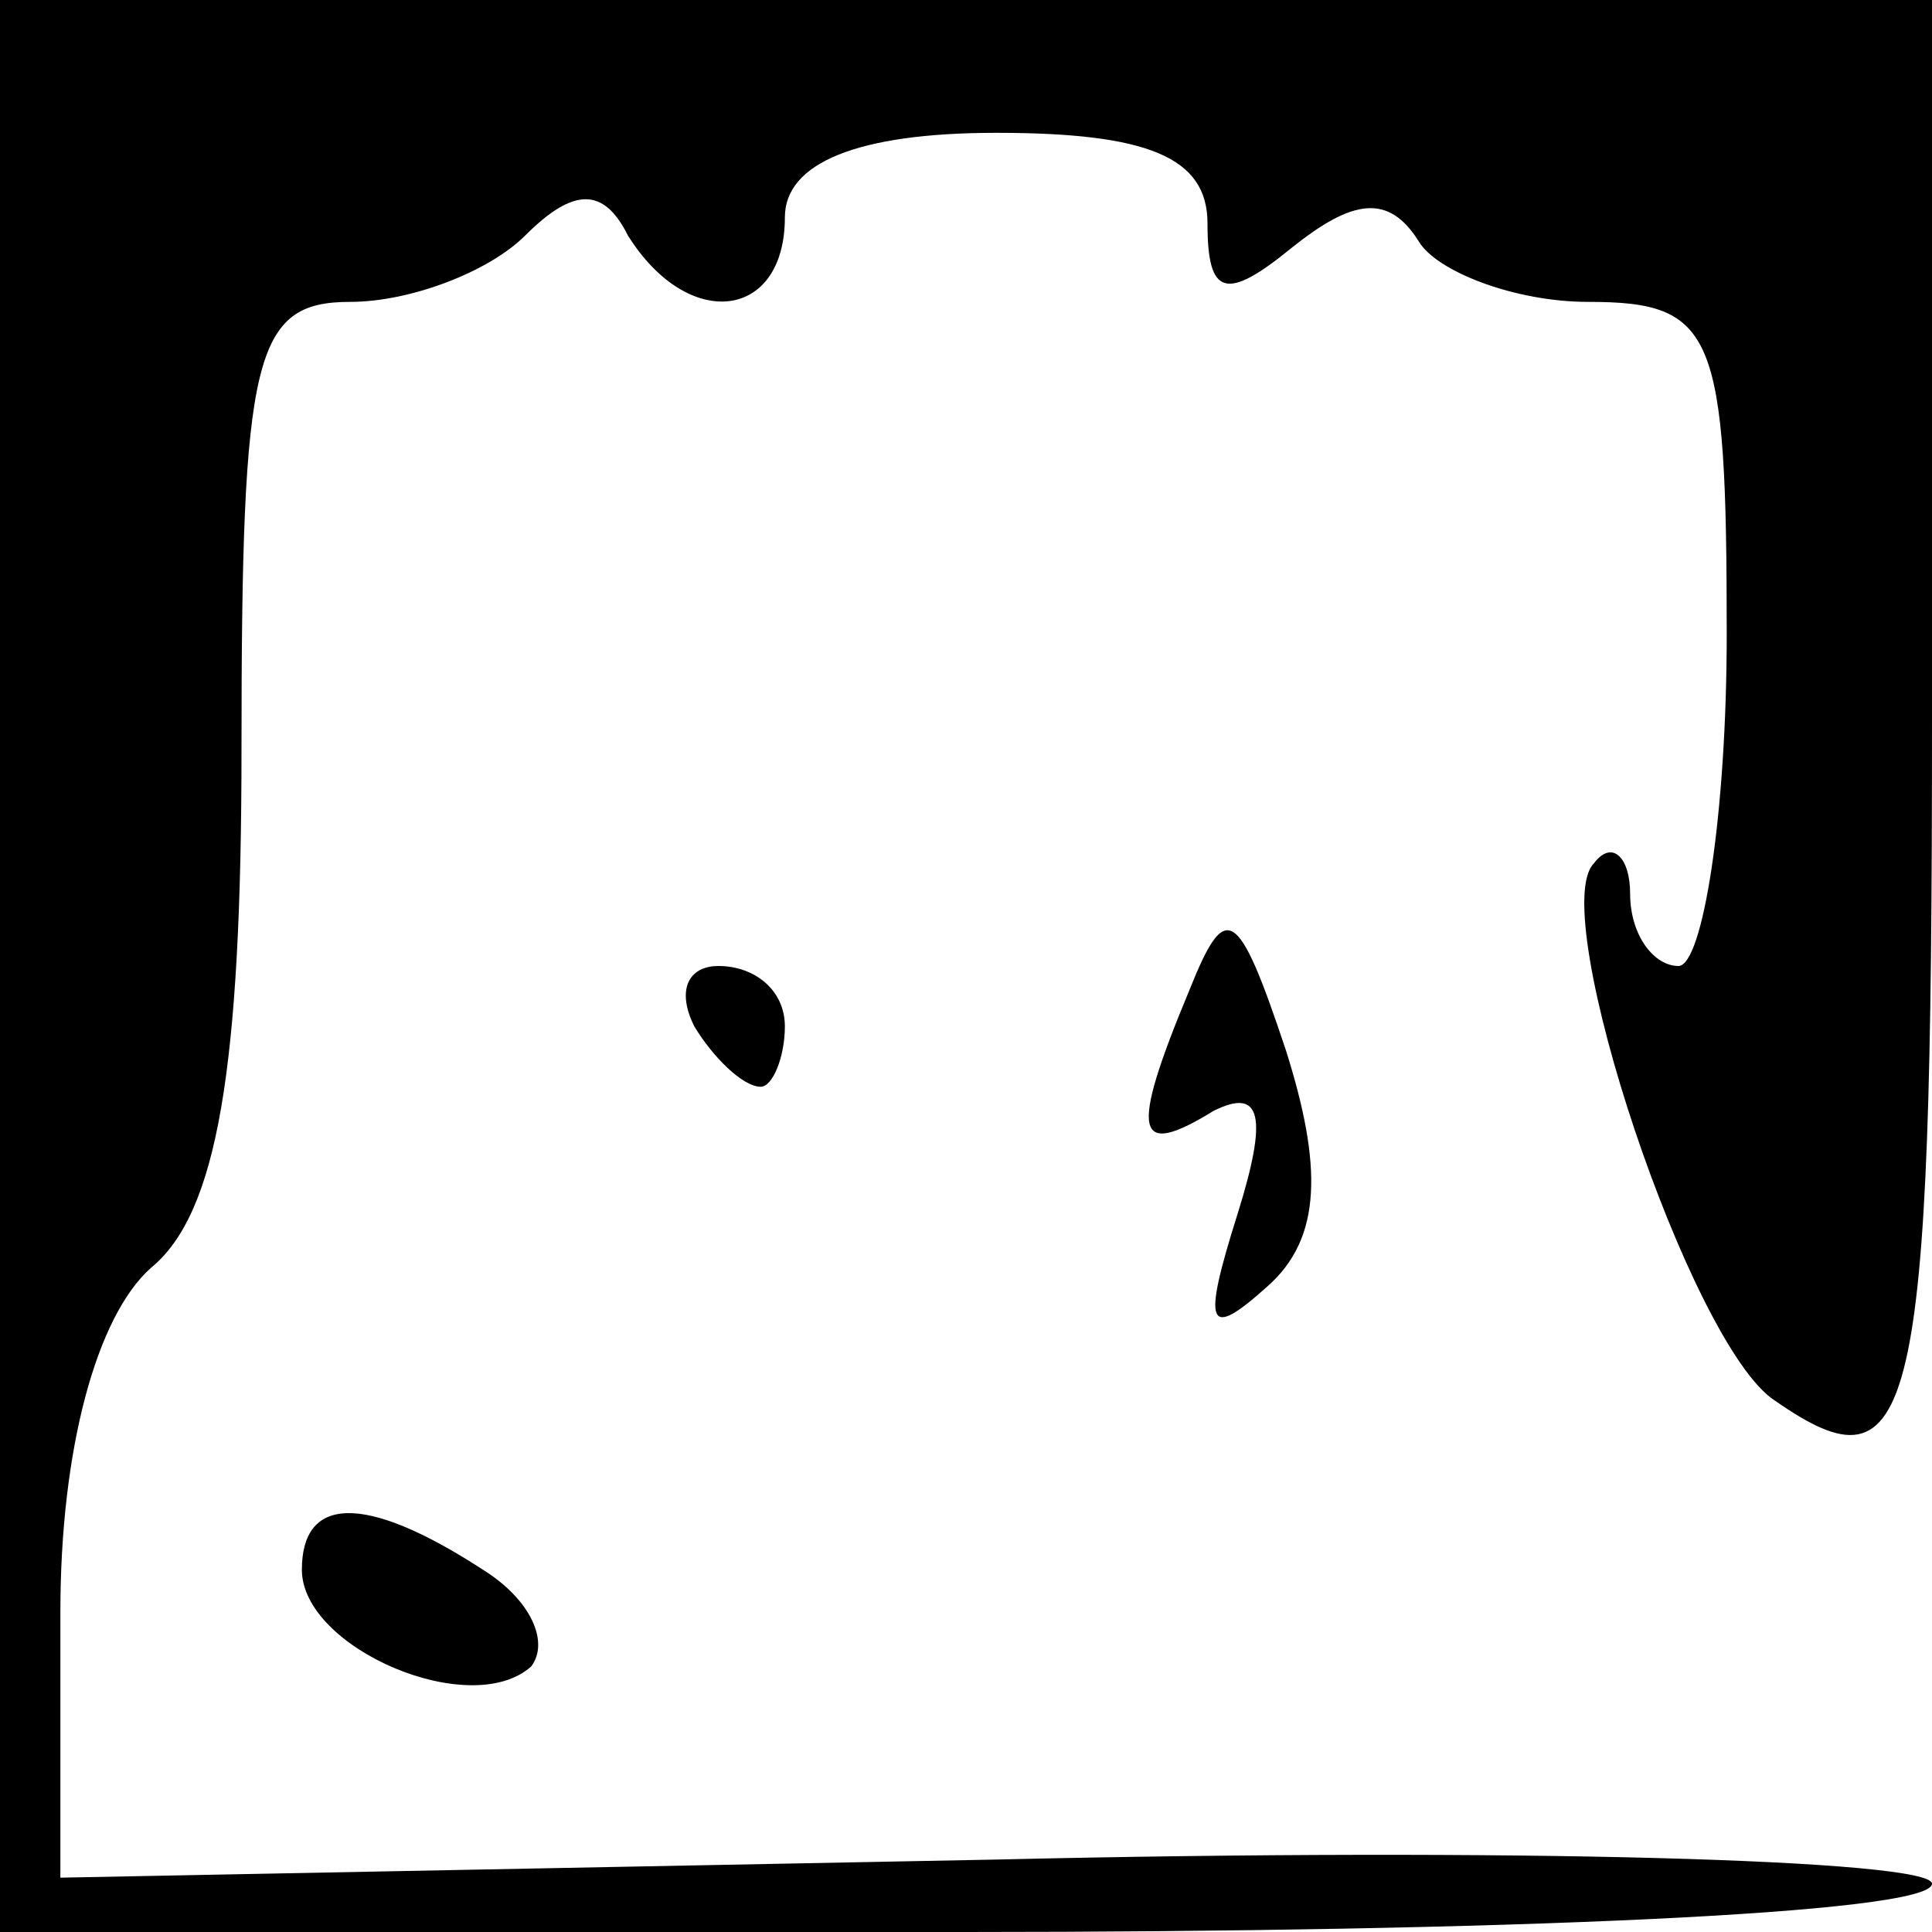 <?xml version="1.0" standalone="no"?>
<!DOCTYPE svg PUBLIC "-//W3C//DTD SVG 20010904//EN"
 "http://www.w3.org/TR/2001/REC-SVG-20010904/DTD/svg10.dtd">
<svg version="1.0" xmlns="http://www.w3.org/2000/svg"
 width="32pt" height="32pt" viewBox="0 0 32 32"
 preserveAspectRatio="xMidYMid meet">
<g transform="translate(0,32) scale(0.1,-0.1)"
fill="#000000" stroke="none">
<path fill="#000000" stroke="none" d="M0 160 l0 -160 160 0 c88 0 160 3 160
8 0 4 -70 6 -155 4 l-155 -3 0 44 c0 27 6 49 15 57 11 9 15 33 15 86 0 65 2
74 18 74 10 0 23 5 29 11 8 8 13 8 17 0 10 -16 26 -14 26 3 0 9 12 14 35 14
25 0 35 -4 35 -15 0 -12 3 -13 14 -4 10 8 16 9 21 1 3 -5 16 -10 28 -10 21 0
23 -5 23 -55 0 -30 -4 -55 -8 -55 -4 0 -8 5 -8 12 0 6 -3 9 -6 5 -8 -8 16 -80
30 -89 23 -16 26 -4 26 112 l0 120 -160 0 -160 0 0 -160z"/>
<path fill="#000000" stroke="none" d="M197 156 c-10 -24 -9 -28 4 -20 8 4 9
-1 4 -17 -6 -19 -5 -21 5 -12 9 8 9 20 3 39 -8 24 -10 25 -16 10z"/>
<path fill="#000000" stroke="none" d="M115 150 c3 -5 8 -10 11 -10 2 0 4 5 4
10 0 6 -5 10 -11 10 -5 0 -7 -4 -4 -10z"/>
<path fill="#000000" stroke="none" d="M50 60 c0 -13 28 -25 38 -16 3 4 0 11
-8 16 -20 13 -30 12 -30 0z"/>
</g>
</svg>
